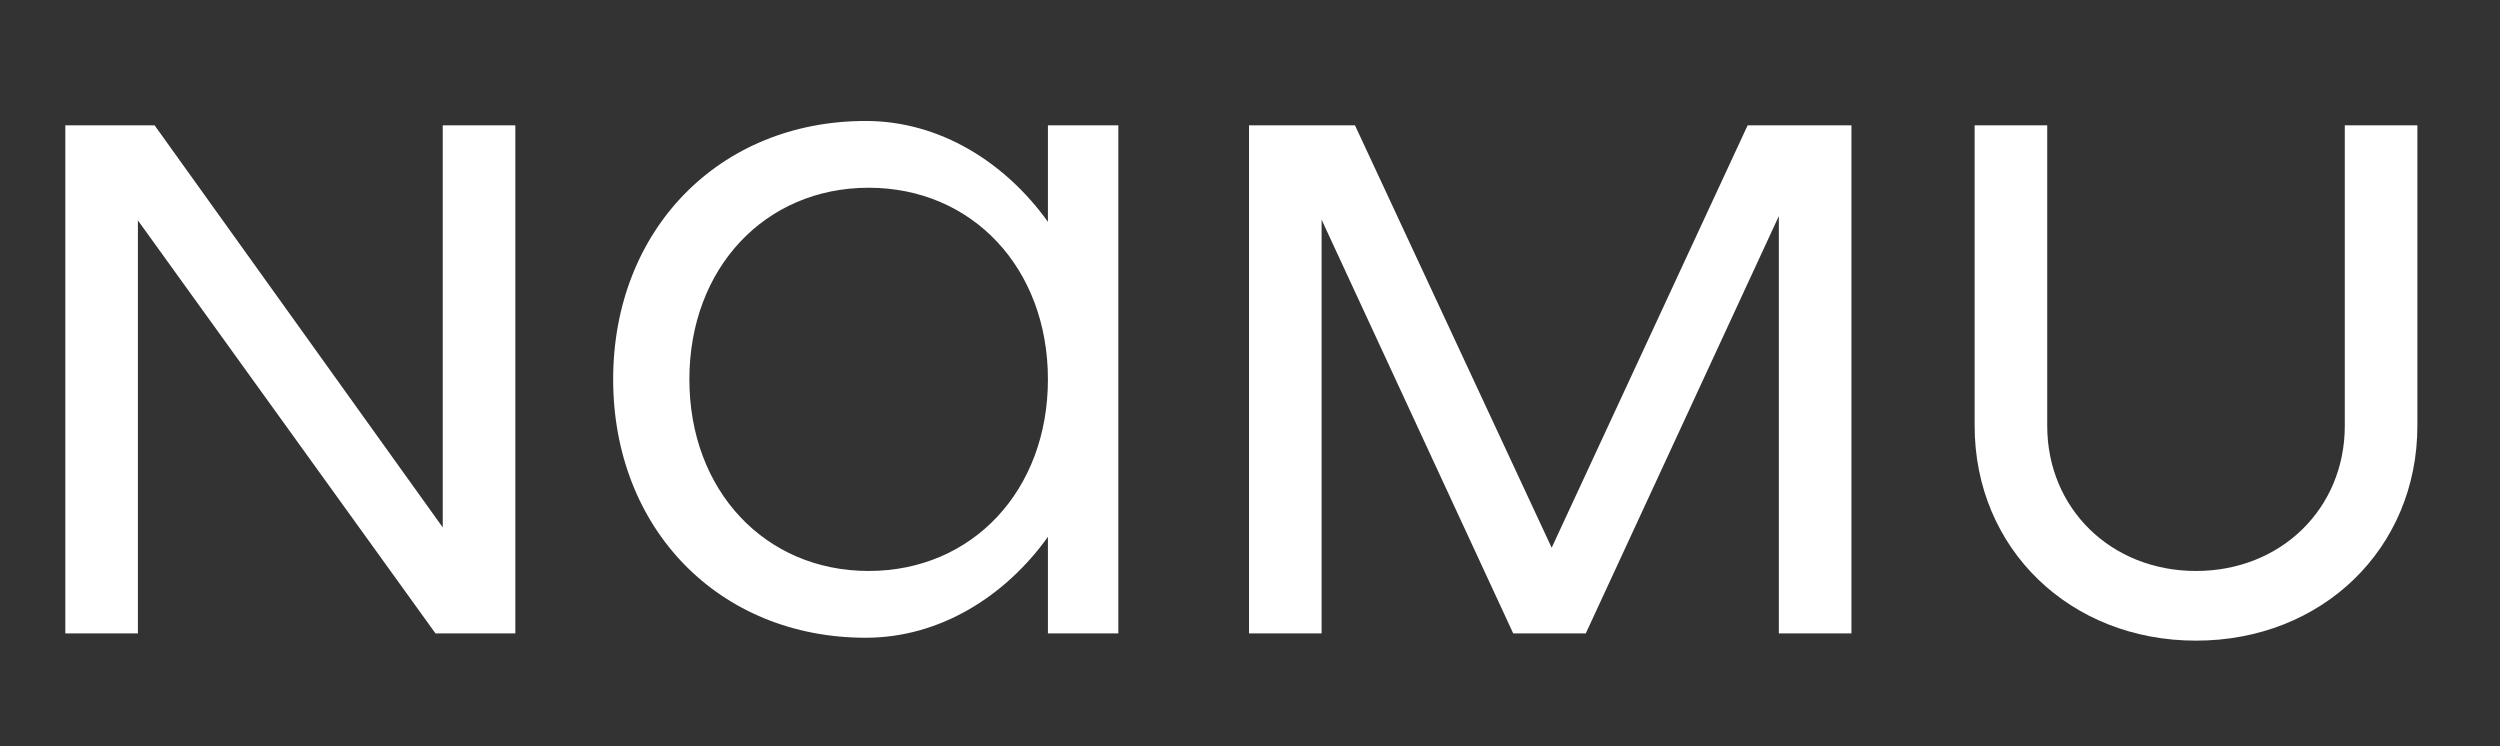 <svg width="124" height="37" viewBox="0 0 124 37" fill="none" xmlns="http://www.w3.org/2000/svg">
<rect x="0" y="0" width="124" height="37" fill="#333333" stroke="none"/>
<path d="M21.96 6.216V26.16L7.668 6.216H3.24V31.416H6.84V10.932L21.6 31.416H25.56V6.216H21.96Z" fill="#FFFFFF"/>
<path d="M51.977 6.216V11.004C49.889 8.088 46.649 6 42.941 6C35.669 6 30.413 11.4 30.413 18.816C30.413 26.232 35.669 31.632 42.941 31.632C46.649 31.632 49.889 29.544 51.977 26.628V31.416H55.469V6.216H51.977ZM43.085 28.32C37.937 28.32 34.193 24.324 34.193 18.816C34.193 13.308 37.937 9.312 43.085 9.312C48.233 9.312 51.977 13.308 51.977 18.816C51.977 24.324 48.233 28.32 43.085 28.32Z" fill="#FFFFFF"/>
<path d="M91.831 6.216H86.683L76.963 27.168L67.207 6.216H61.951V31.416H65.551V10.896L75.055 31.416H78.655L88.231 10.716V31.416H91.831V6.216Z" fill="#FFFFFF"/>
<path d="M108.922 31.776C115.186 31.776 119.902 27.204 119.902 21.12V6.216H116.302V21.12C116.302 25.224 113.134 28.32 108.922 28.32C104.71 28.32 101.542 25.224 101.542 21.12V6.216H97.942V21.12C97.942 27.204 102.658 31.776 108.922 31.776Z" fill="#FFFFFF"/>
</svg>
